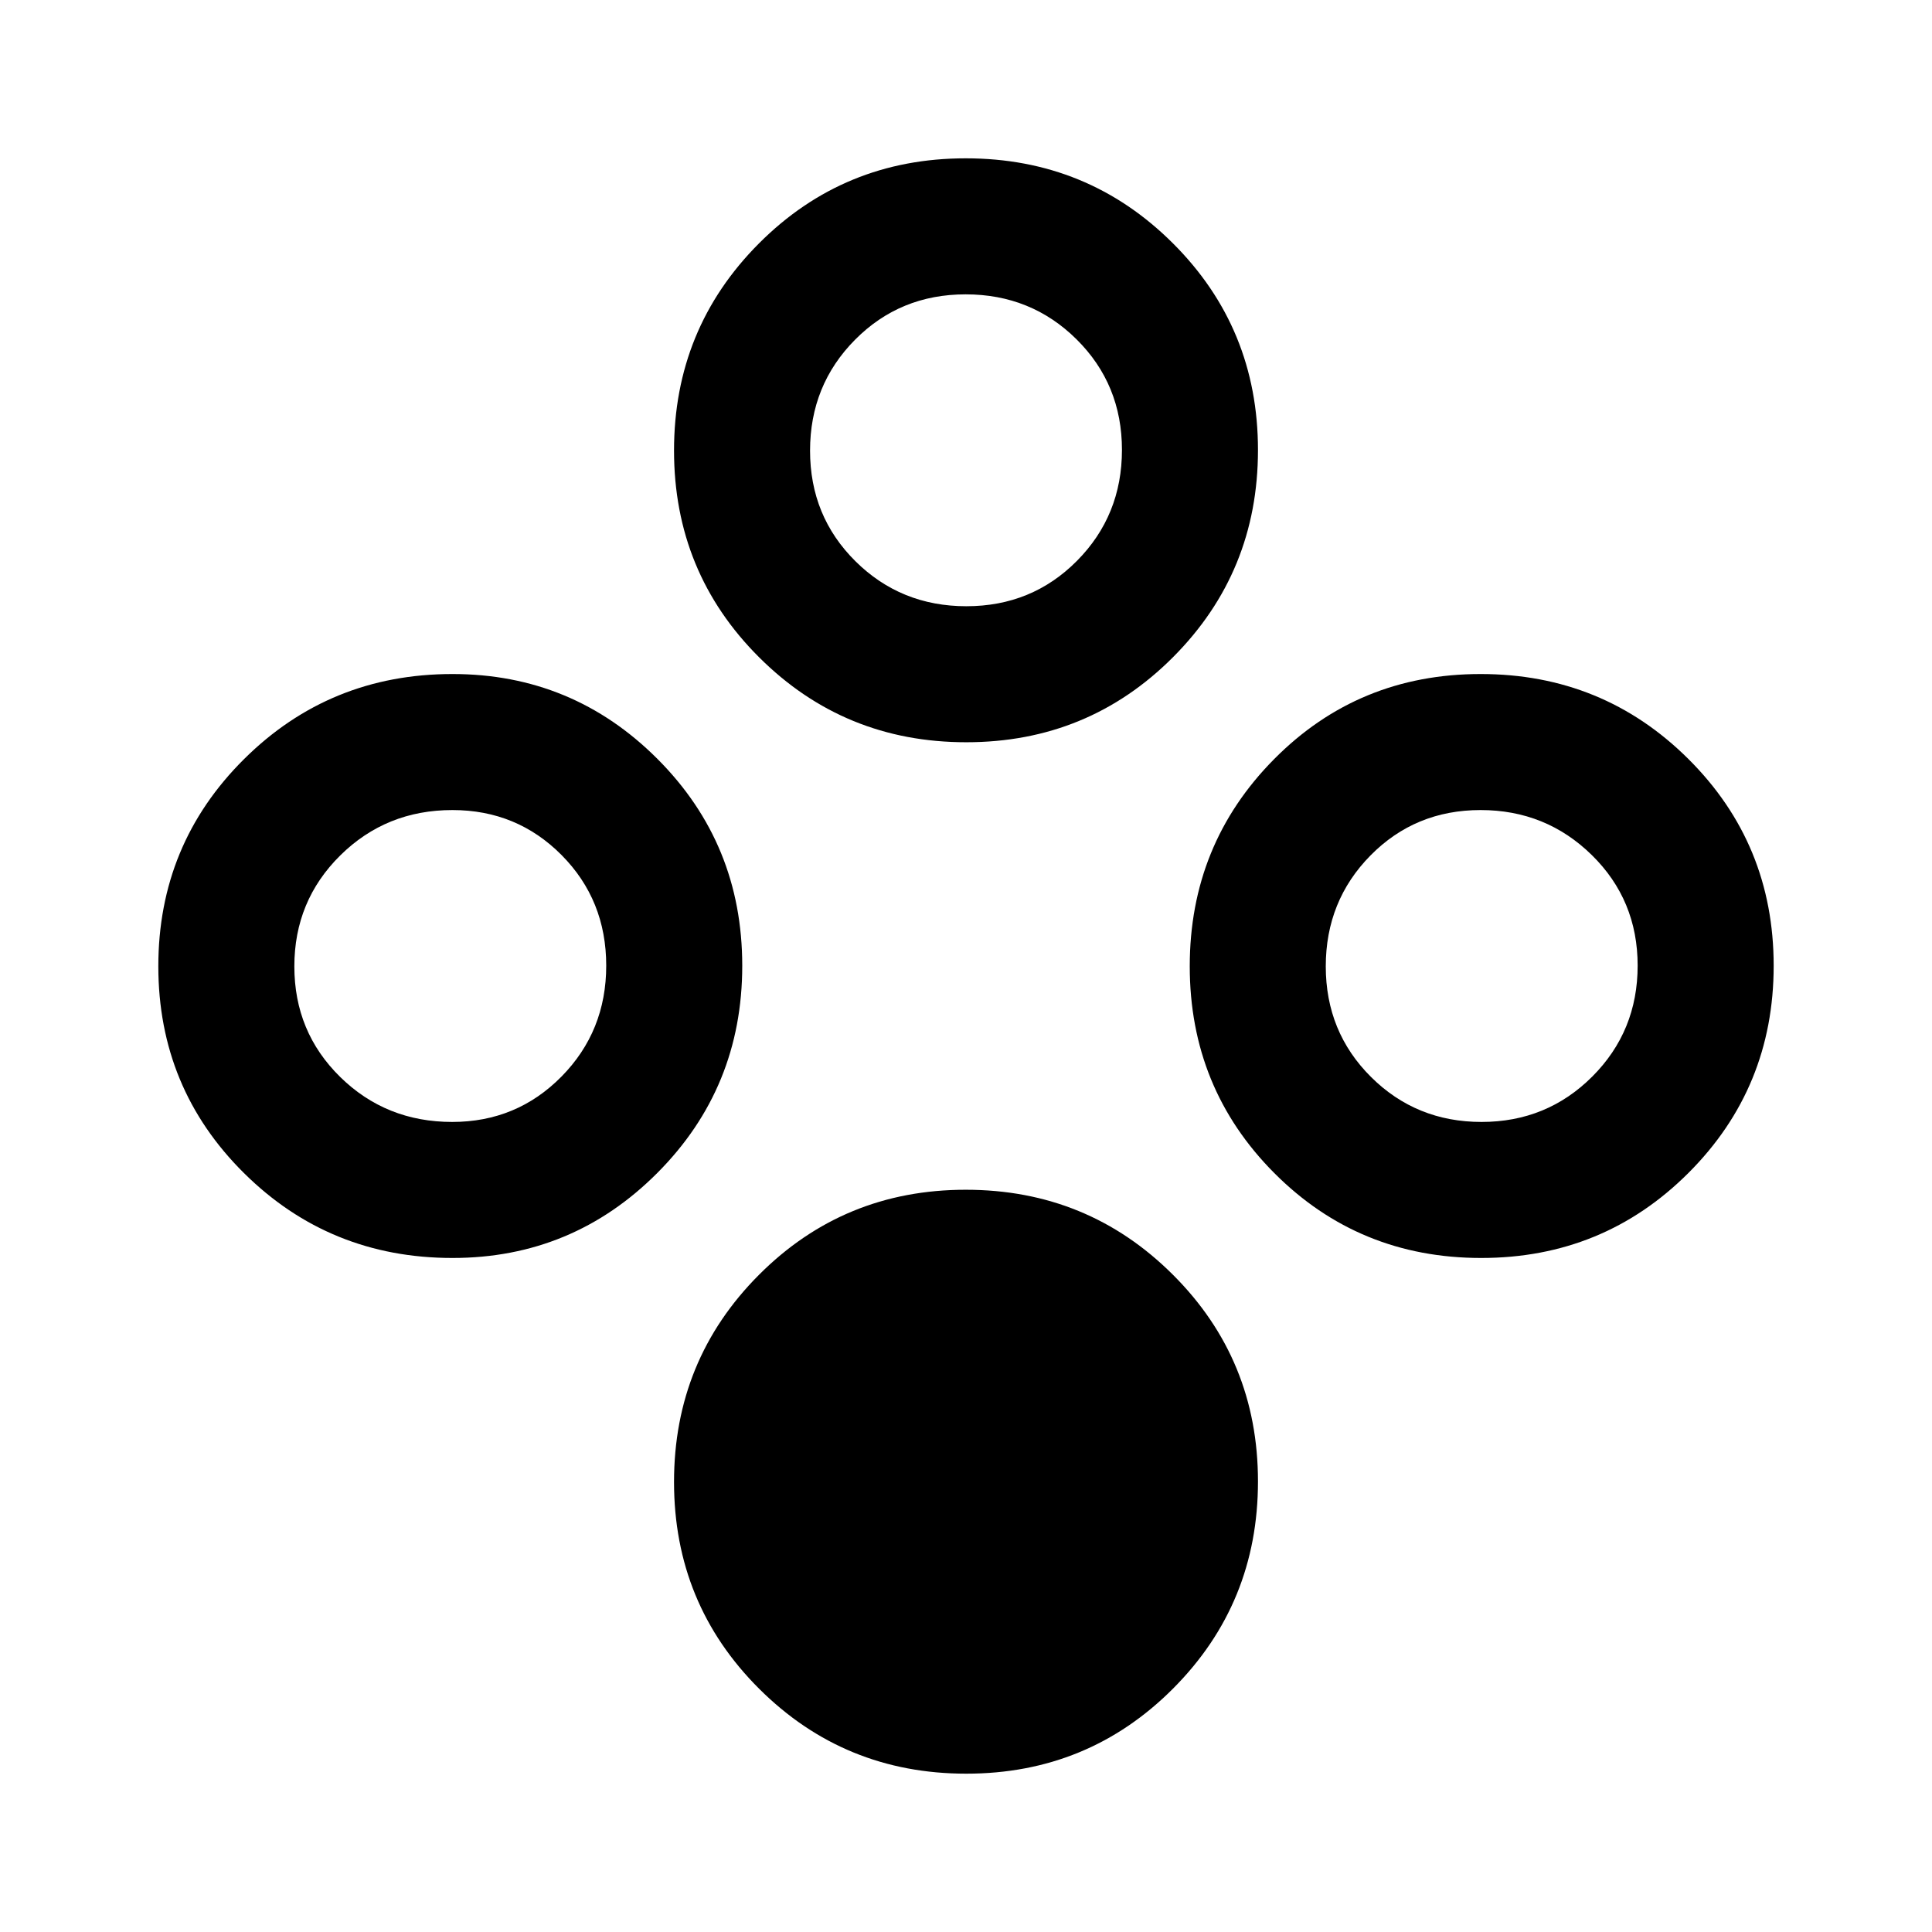<svg xmlns="http://www.w3.org/2000/svg" height="40" viewBox="0 -960 960 960" width="40"><path d="M480.13-78.67q-60.59 0-102.9-42.18-42.31-42.17-42.31-102.77 0-60.59 42.18-102.9 42.18-42.3 102.77-42.3 60.59 0 102.9 42.18 42.31 42.17 42.31 102.77 0 60.59-42.18 102.9-42.18 42.3-102.77 42.3Zm0-512.51q-60.59 0-102.9-42.18-42.31-42.17-42.31-102.77 0-60.59 42.18-102.9 42.18-42.3 102.77-42.3 60.59 0 102.9 42.18 42.31 42.17 42.31 102.77 0 60.59-42.18 102.9-42.18 42.3-102.77 42.3Zm.06-67.59q32.58 0 54.94-22.55t22.36-55.13q0-32.57-22.55-54.93t-55.13-22.36q-32.58 0-54.94 22.55t-22.36 55.12q0 32.58 22.55 54.94t55.13 22.36ZM224.84-334.92q-61.05 0-103.61-42.18T78.67-479.87q0-60.59 42.56-102.9t103.61-42.31q59.7 0 101.84 42.18t42.14 102.77q0 60.59-42.14 102.9t-101.84 42.31Zm-.14-67.59q32.06 0 54.3-22.55 22.23-22.55 22.23-55.13t-22.19-54.94q-22.19-22.36-54.25-22.36-32.9 0-55.72 22.55-22.81 22.55-22.81 55.13t22.77 54.94q22.77 22.36 55.67 22.36Zm511.29 67.59q-60.76 0-102.79-42.18-42.02-42.18-42.02-102.77 0-60.59 41.9-102.9 41.89-42.31 102.65-42.31 60.76 0 103.18 42.18 42.42 42.18 42.42 102.77 0 60.59-42.29 102.9-42.3 42.31-103.05 42.31Zm.18-67.59q32.47 0 55.02-22.55 22.55-22.55 22.55-55.13t-22.78-54.94q-22.79-22.36-55.26-22.36-32.46 0-54.7 22.55-22.23 22.55-22.23 55.13t22.47 54.94q22.47 22.36 54.93 22.36Z"/></svg>